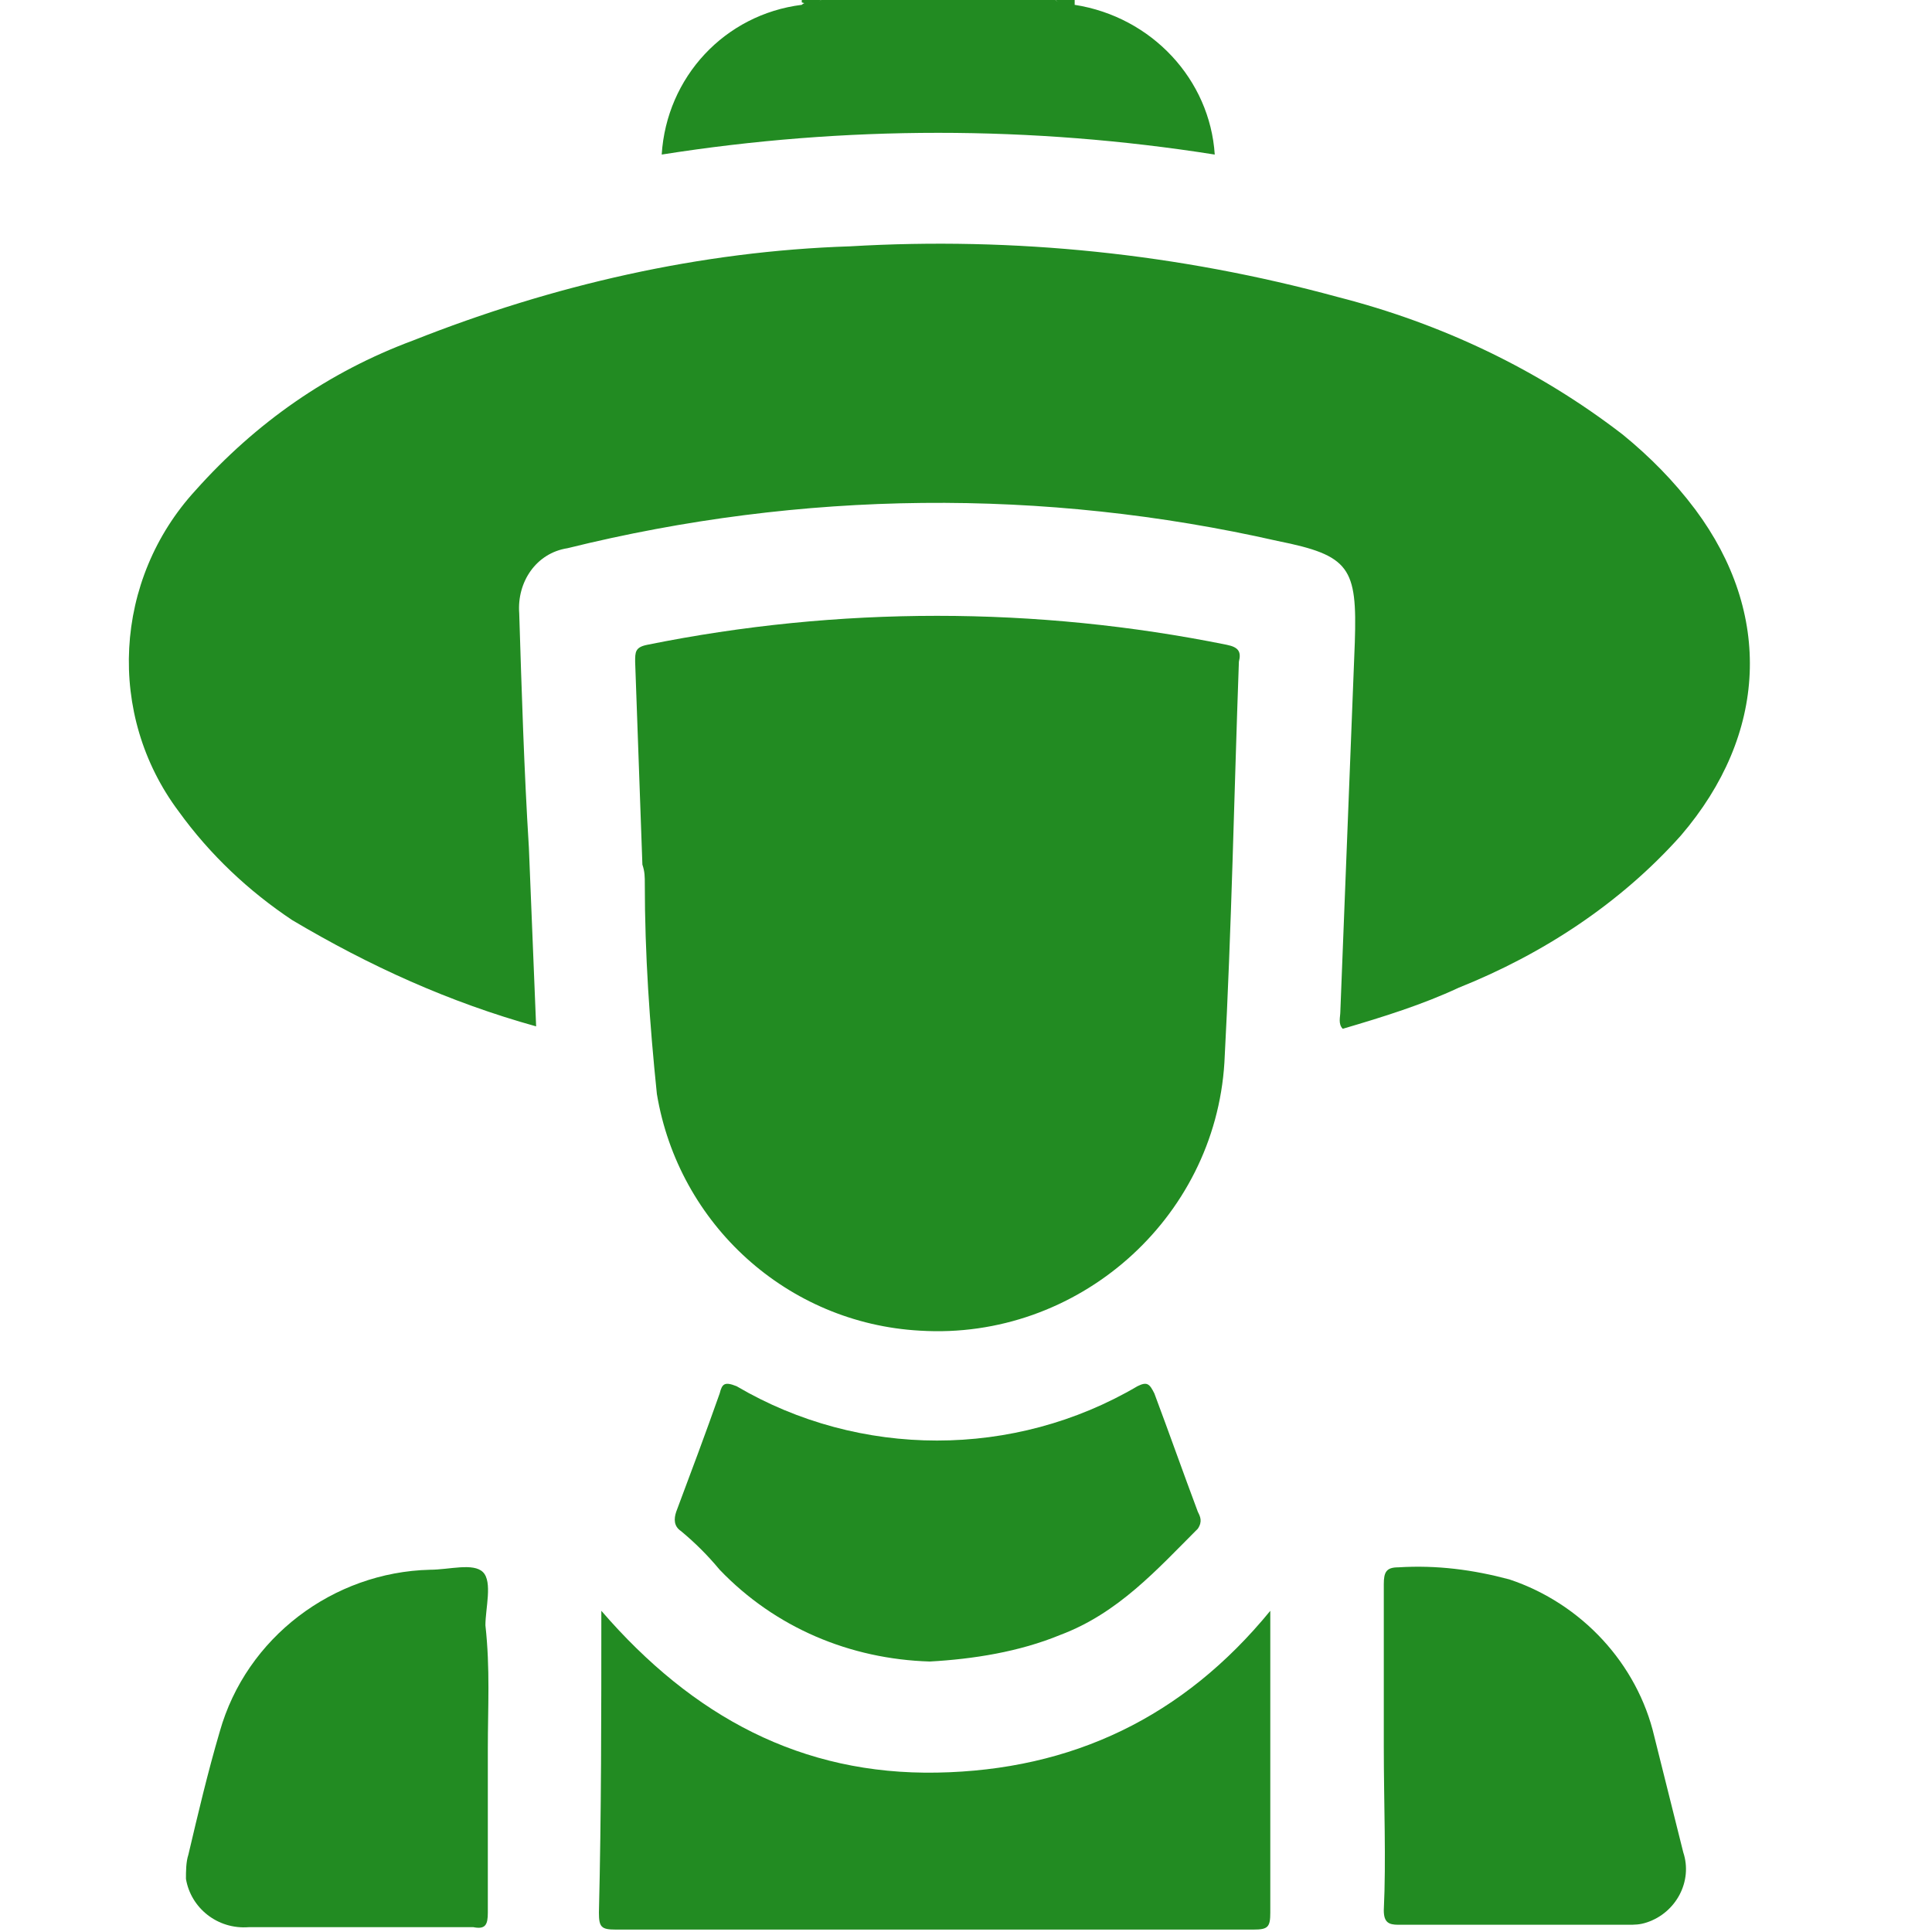 <?xml version="1.0" encoding="utf-8"?>
<!-- Generator: Adobe Illustrator 25.1.0, SVG Export Plug-In . SVG Version: 6.00 Build 0)  -->
<svg version="1.1" id="Layer_1" xmlns="http://www.w3.org/2000/svg" xmlns:xlink="http://www.w3.org/1999/xlink" x="0px" y="0px"
	 viewBox="0 0 80 80" style="enable-background:new 0 0 80 80;" xml:space="preserve">
<style type="text/css">
	.st0{fill:#228B22;}
</style>
<path class="st0" d="M44.5,0.2c3.2,0.5,5.6,3.1,5.8,6.2c-7.6-1.2-15.3-1.2-22.9,0c0.2-3.2,2.6-5.8,5.8-6.2C33.4,0,33.7,0.2,34,0h9.7
	C43.9,0.2,44.2,0,44.5,0.2z"/>
<path class="st0" d="M34,0c-0.2,0.2-0.5,0.2-0.8,0.1c0,0,0-0.1,0-0.1H34z"/>
<path class="st0" d="M44.5,0.2c-0.3,0.1-0.6,0-0.8-0.2h0.8L44.5,0.2z"/>
<path class="st0" d="M22.2,42.5c-3.6-1-6.9-2.5-10.1-4.4c-1.8-1.2-3.4-2.7-4.7-4.5c-3-4-2.7-9.6,0.7-13.3c2.5-2.8,5.5-4.9,9-6.2
	c5.8-2.3,11.9-3.7,18.1-3.9c6.8-0.4,13.6,0.3,20.2,2.1c4.3,1.1,8.3,3,11.8,5.7c1.1,0.9,2.1,1.9,3,3.1c3.2,4.3,3,9.3-0.6,13.5
	c-2.5,2.8-5.7,4.9-9.2,6.3c-1.5,0.7-3.1,1.2-4.8,1.7c-0.2-0.2-0.1-0.5-0.1-0.7c0.2-5.1,0.4-10.2,0.6-15.3c0.1-3.1-0.2-3.6-3.2-4.2
	c-9.7-2.2-19.7-2.1-29.4,0.3c-1.3,0.2-2.1,1.4-2,2.7c0.1,3.2,0.2,6.5,0.4,9.7C22,37.5,22.1,40,22.2,42.5z"/>
<path class="st0" d="M26.6,35.8c-0.1-2.8-0.2-5.6-0.3-8.4c0-0.4,0-0.6,0.5-0.7c7.9-1.6,16.1-1.6,24,0c0.5,0.1,0.6,0.3,0.5,0.7
	C51.1,32.9,51,38.4,50.7,44c-0.4,6.5-6.1,11.5-12.6,11.1c-5.5-0.3-10-4.4-10.9-9.8c-0.3-2.9-0.5-5.8-0.5-8.7
	C26.7,36.3,26.7,36.1,26.6,35.8L26.6,35.8z"/>
<path class="st0" d="M24.9,66.7c3.8,4.4,8.3,6.8,13.9,6.7s10.2-2.3,13.8-6.7v1c0,3.8,0,7.6,0,11.5c0,0.6-0.1,0.7-0.7,0.7
	c-8.8,0-17.6,0-26.4,0c-0.6,0-0.7-0.1-0.7-0.7C24.9,75.1,24.9,71,24.9,66.7z"/>
<path class="st0" d="M38.5,68.8c-3.3-0.1-6.4-1.4-8.7-3.8c-0.5-0.6-1-1.1-1.6-1.6c-0.3-0.2-0.3-0.5-0.2-0.8c0.6-1.6,1.2-3.2,1.8-4.9
	c0.1-0.4,0.2-0.5,0.7-0.3c5.1,3,11.5,3,16.6,0c0.4-0.2,0.5-0.1,0.7,0.3c0.6,1.6,1.2,3.3,1.8,4.9c0.1,0.2,0.2,0.4,0,0.7
	c-1.7,1.7-3.3,3.5-5.7,4.4C42.2,68.4,40.3,68.7,38.5,68.8z"/>
<path class="st0" d="M20.2,72.4c0,2.3,0,4.5,0,6.8c0,0.5-0.1,0.7-0.6,0.6c-3.1,0-6.2,0-9.3,0c-1.3,0.1-2.4-0.8-2.6-2
	c0-0.3,0-0.7,0.1-1c0.4-1.7,0.8-3.4,1.3-5.1c1.1-3.9,4.7-6.6,8.7-6.7c0.8,0,1.8-0.3,2.2,0.1s0.1,1.5,0.1,2.2
	C20.3,69.1,20.2,70.7,20.2,72.4z"/>
<path class="st0" d="M57.3,72.3c0-2.2,0-4.5,0-6.7c0-0.5,0.1-0.7,0.6-0.7c1.6-0.1,3.1,0.1,4.6,0.5c3,1,5.3,3.5,6,6.5
	c0.4,1.6,0.8,3.2,1.2,4.8c0.4,1.2-0.3,2.5-1.5,2.9c-0.3,0.1-0.5,0.1-0.8,0.1c-3.2,0-6.3,0-9.5,0c-0.4,0-0.6-0.1-0.6-0.6
	C57.4,77,57.3,74.7,57.3,72.3z"/>
</svg>
